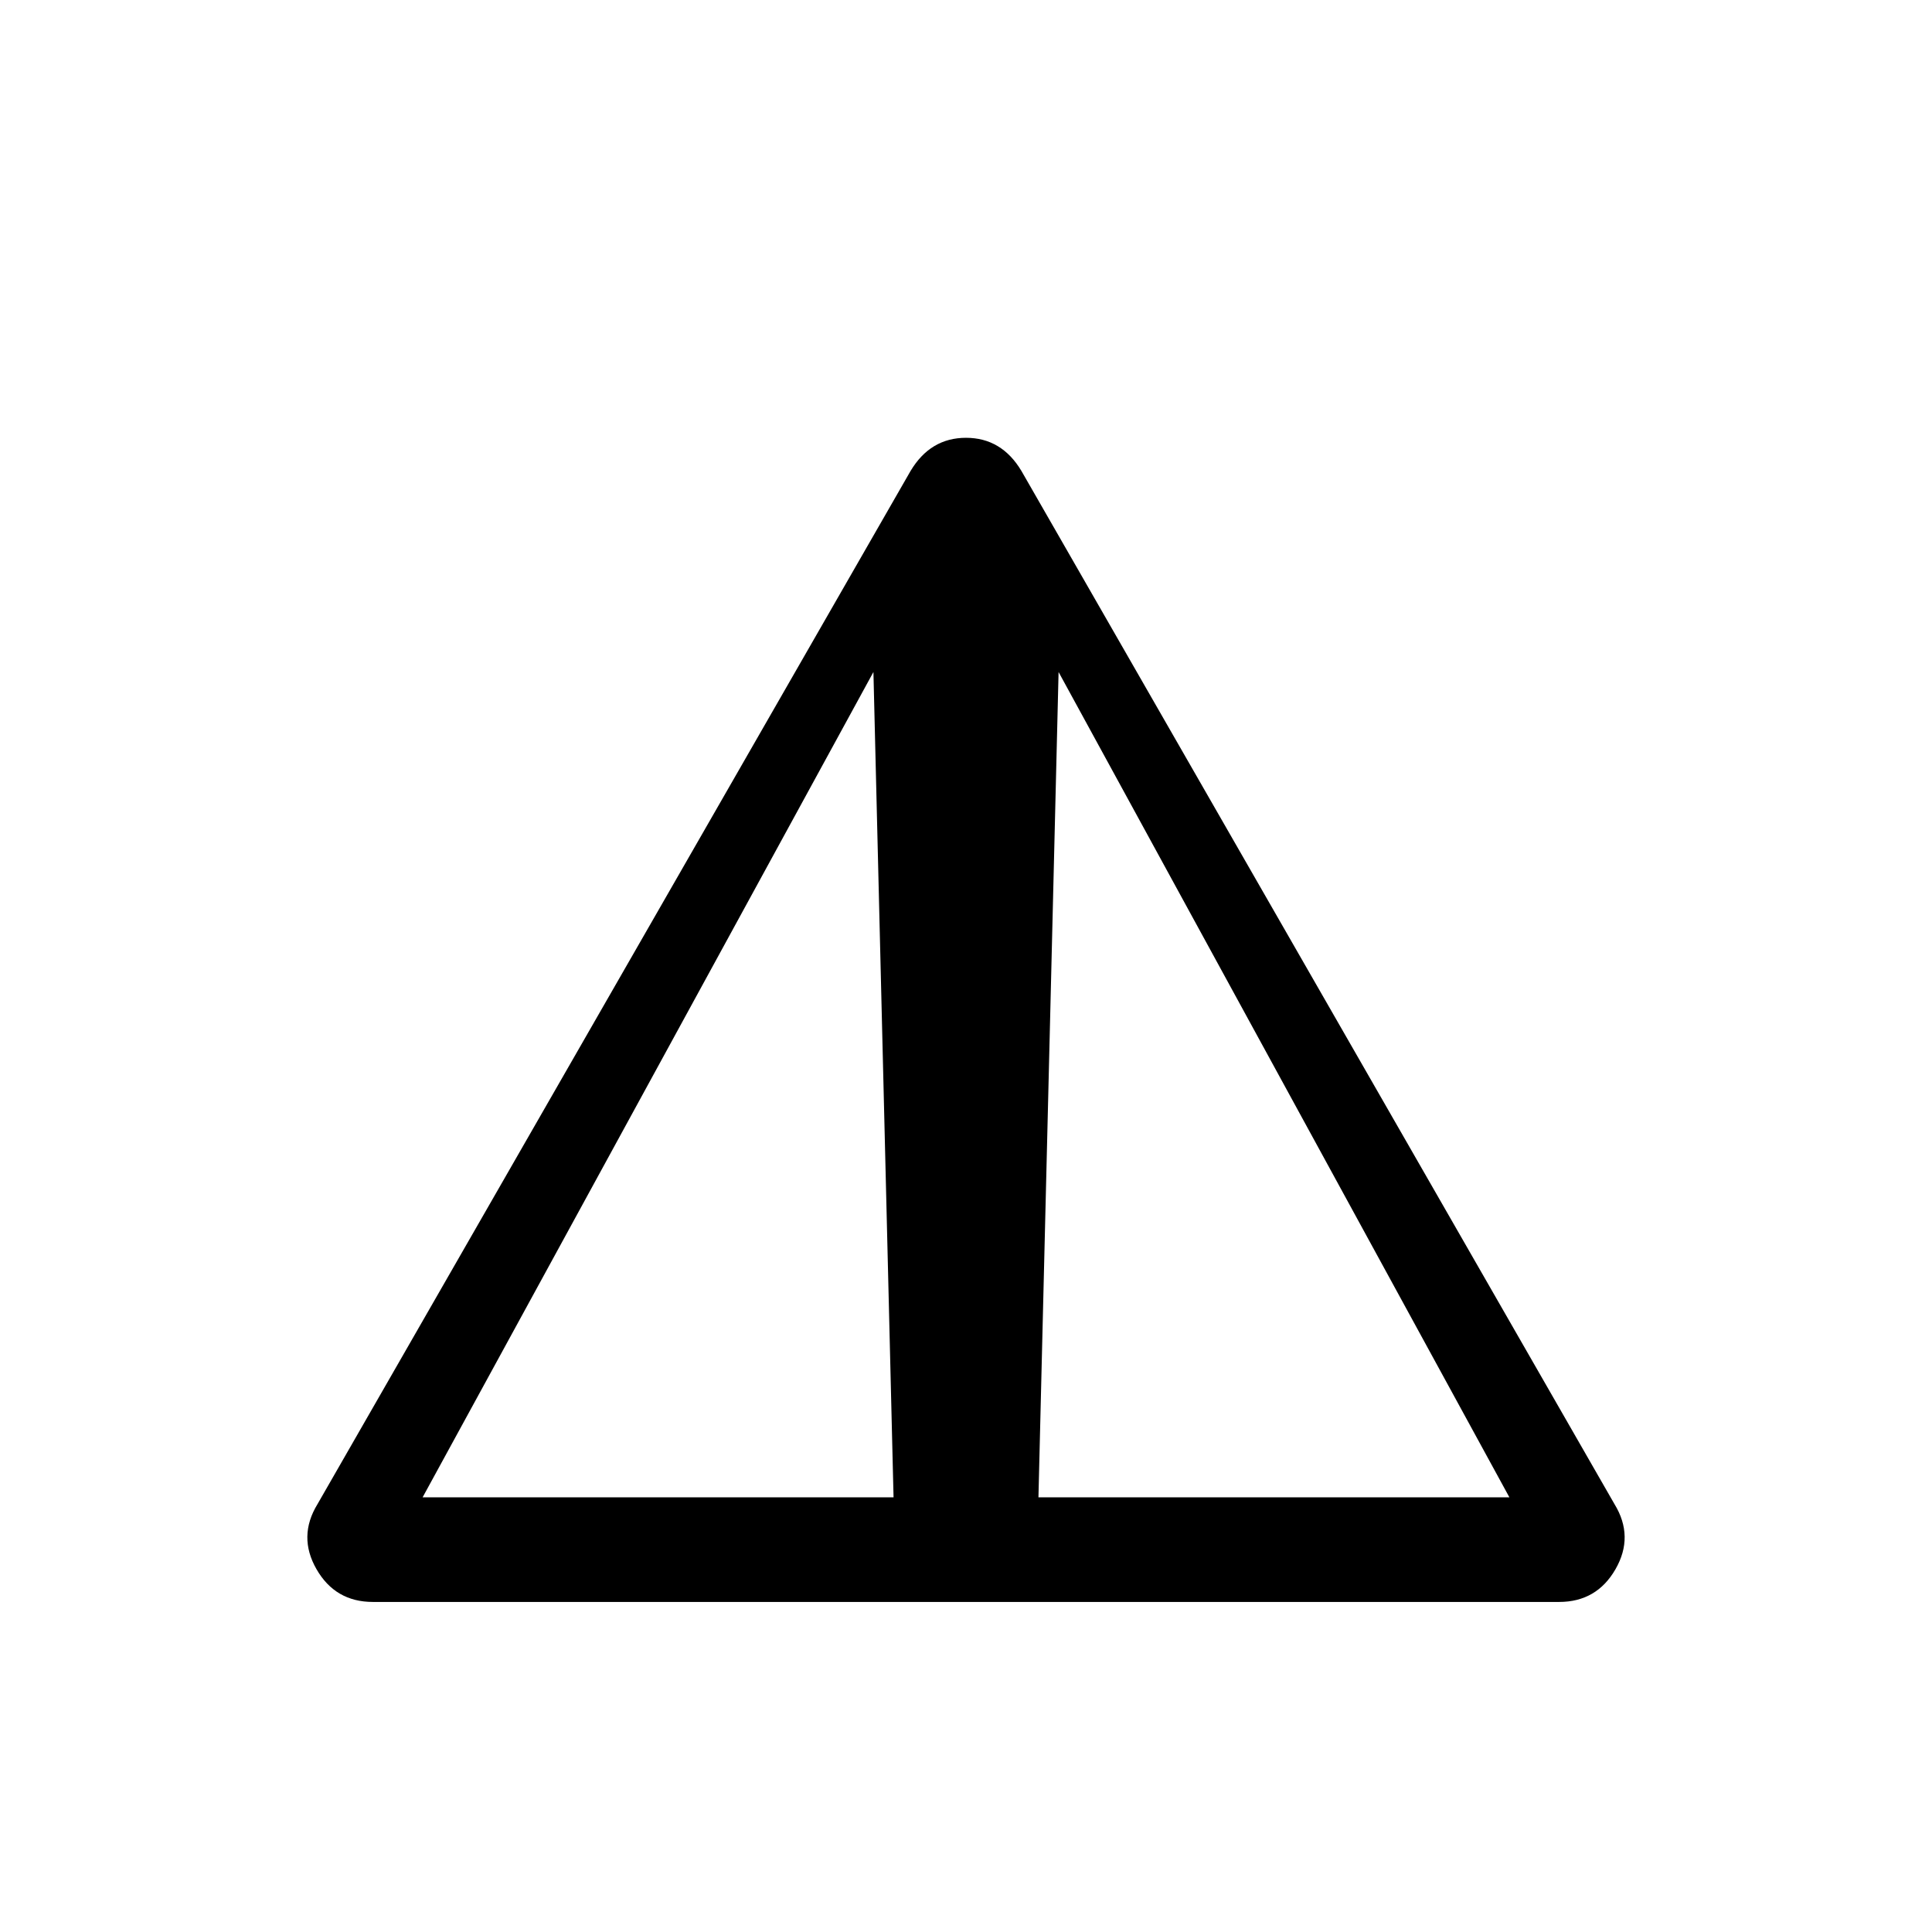 <svg xmlns="http://www.w3.org/2000/svg" height="20" viewBox="0 -960 960 960" width="20"><path d="M185.31-164.001q-18.692 0-28.039-16.27-9.346-16.269.5-32.345l294.691-513.381q9.846-16.462 27.538-16.462t27.538 16.462l294.691 513.381q9.846 16.076.5 32.345-9.347 16.27-28.039 16.27H185.31ZM516-216h234.001l-224-410.078L516-216Zm-306.001 0H444l-10.001-410.078-224 410.078Z"/></svg>
